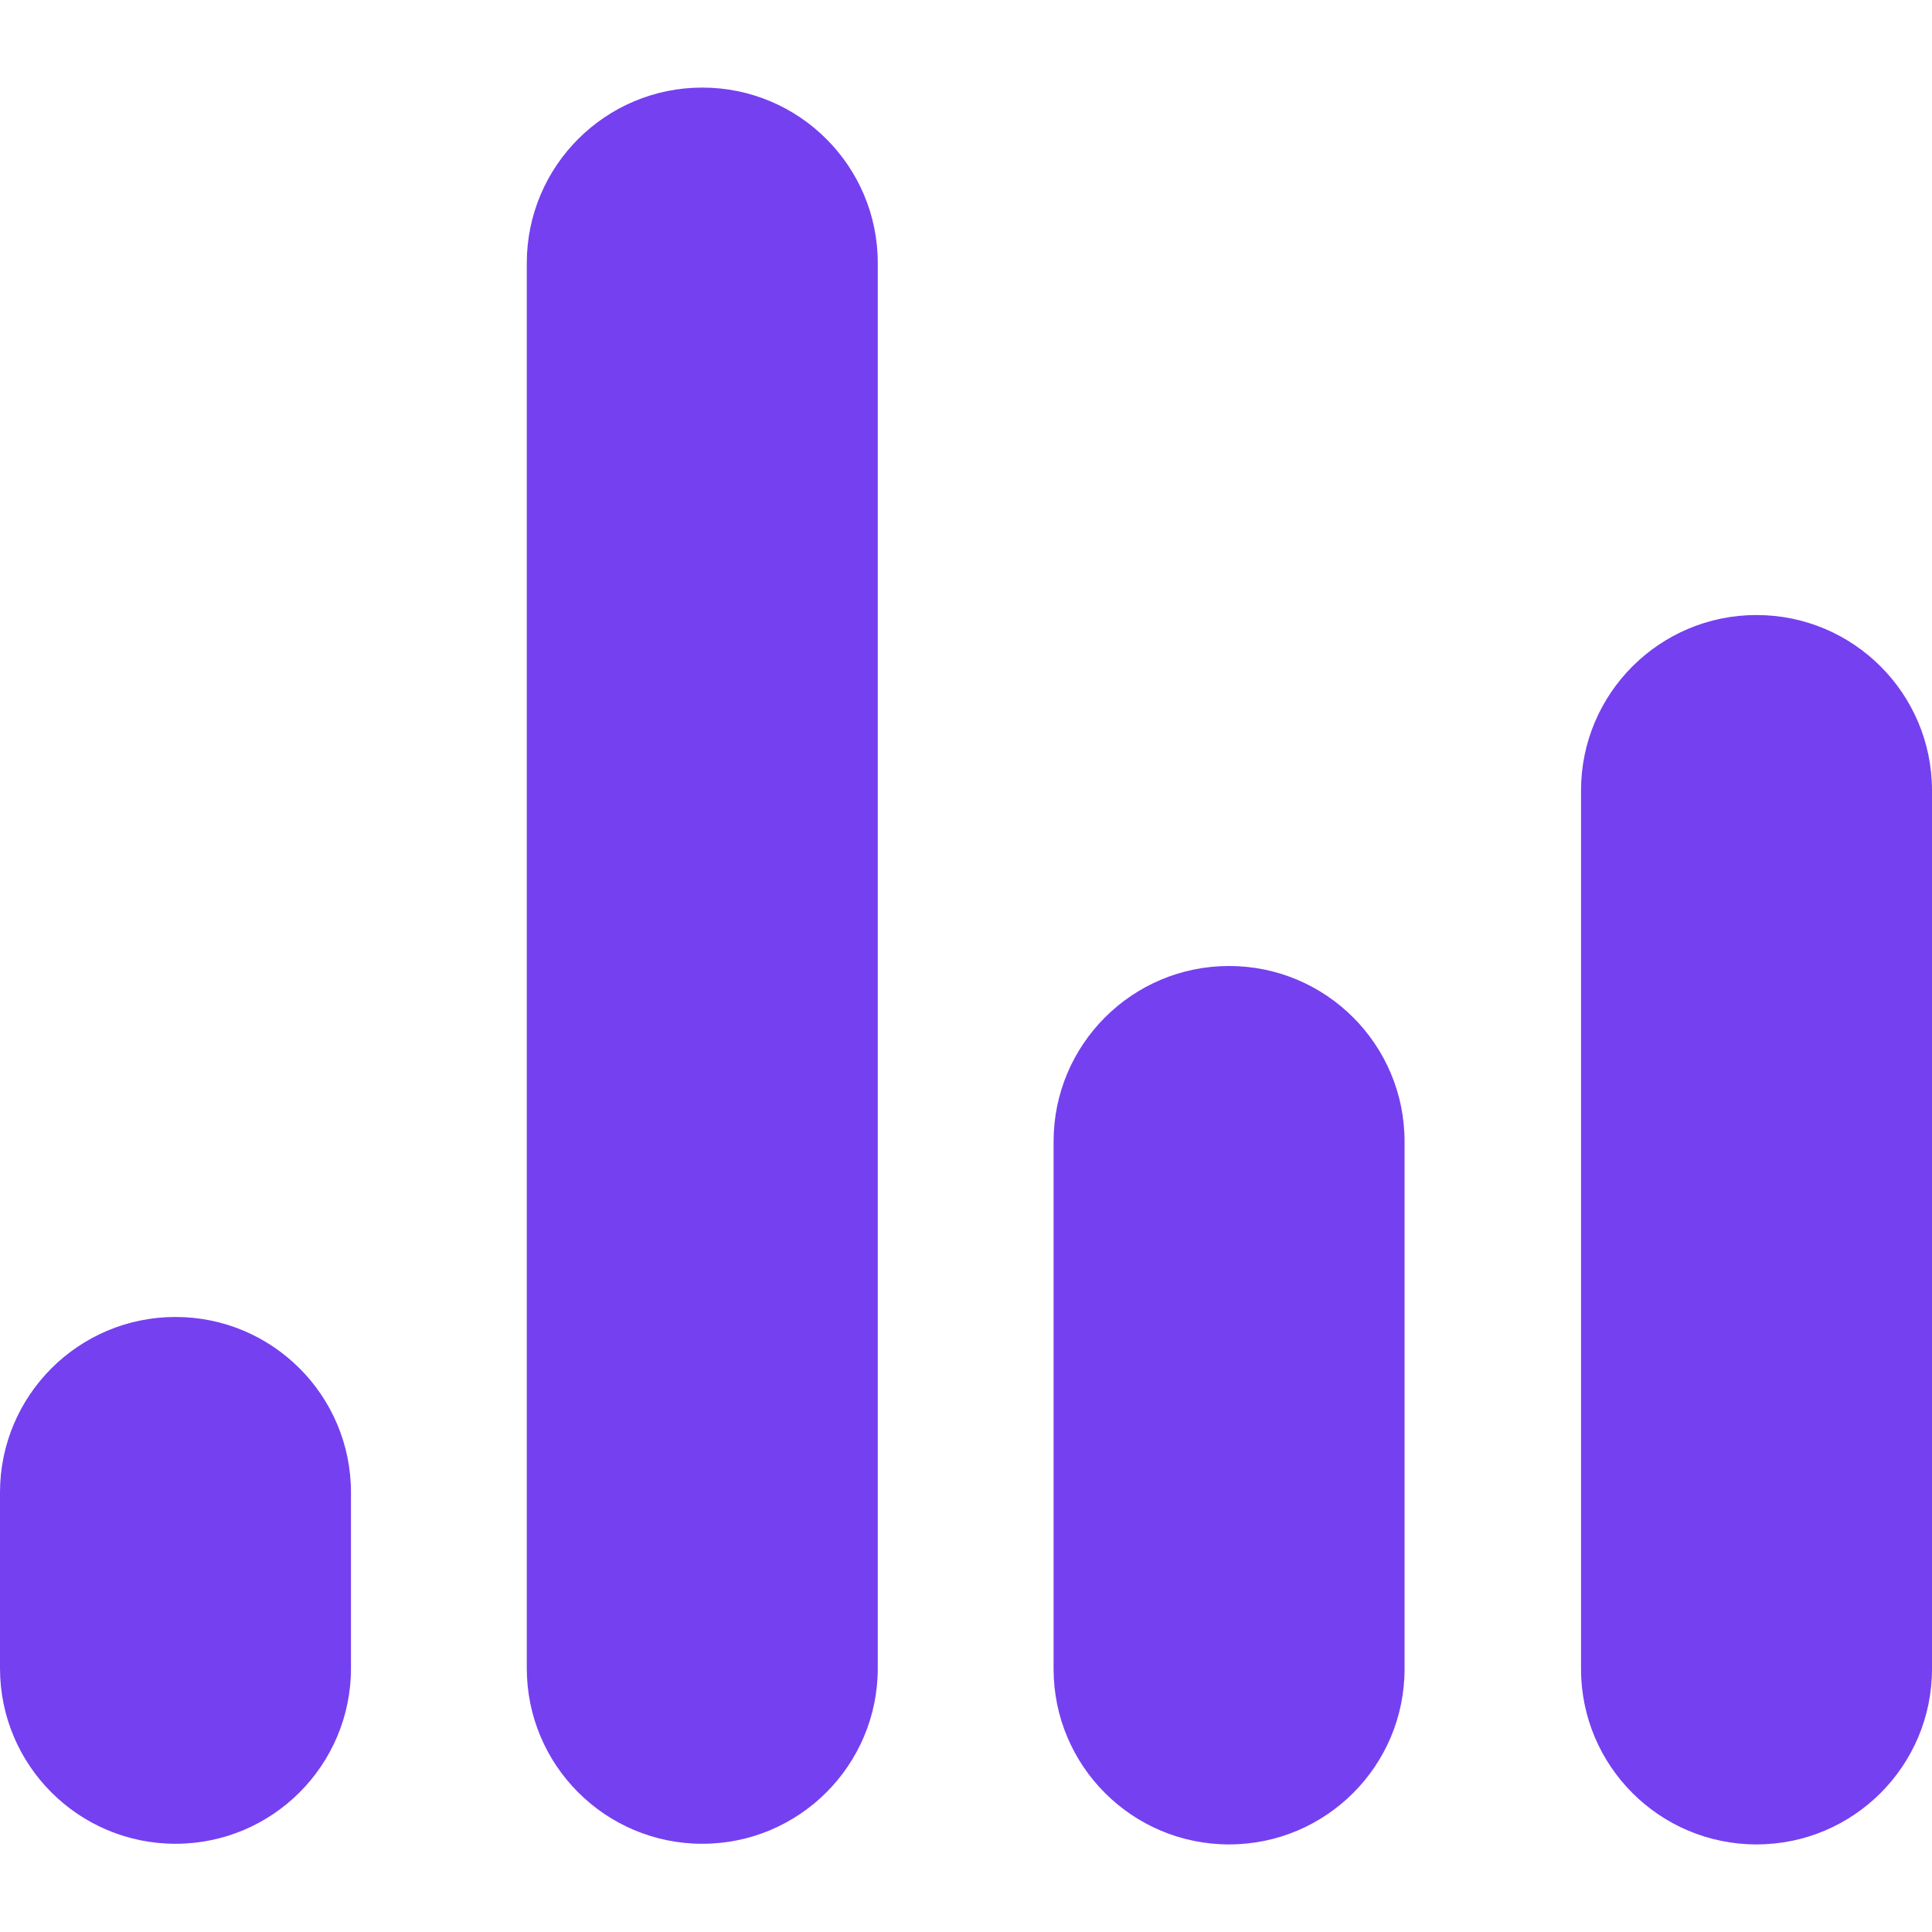 <svg width="128" height="128" viewBox="0 0 128 128" fill="none" xmlns="http://www.w3.org/2000/svg">
<path d="M58.155 110.528V17.429C58.155 11.008 52.949 5.803 46.528 5.803C40.107 5.803 34.901 11.008 34.901 17.429V110.528C34.901 116.949 40.107 122.155 46.528 122.155C52.949 122.155 58.155 116.949 58.155 110.528Z" fill="#7540F0"/>
<path d="M23.253 110.528V98.88C23.253 92.459 18.048 87.253 11.627 87.253C5.205 87.253 0 92.459 0 98.88V110.528C0 116.949 5.205 122.155 11.627 122.155C18.048 122.155 23.253 116.949 23.253 110.528Z" fill="#7540F0"/>
<path d="M93.056 110.571V75.627C93.056 69.205 87.851 64 81.429 64C75.008 64 69.803 69.205 69.803 75.627V110.571C69.803 116.992 75.008 122.197 81.429 122.197C87.851 122.197 93.056 116.992 93.056 110.571Z" fill="#7540F0"/>
<path d="M128 110.571V52.373C128 45.952 122.795 40.747 116.373 40.747C109.952 40.747 104.747 45.952 104.747 52.373V110.571C104.747 116.992 109.952 122.197 116.373 122.197C122.795 122.197 128 116.992 128 110.571Z" fill="#7540F0"/>
</svg>
